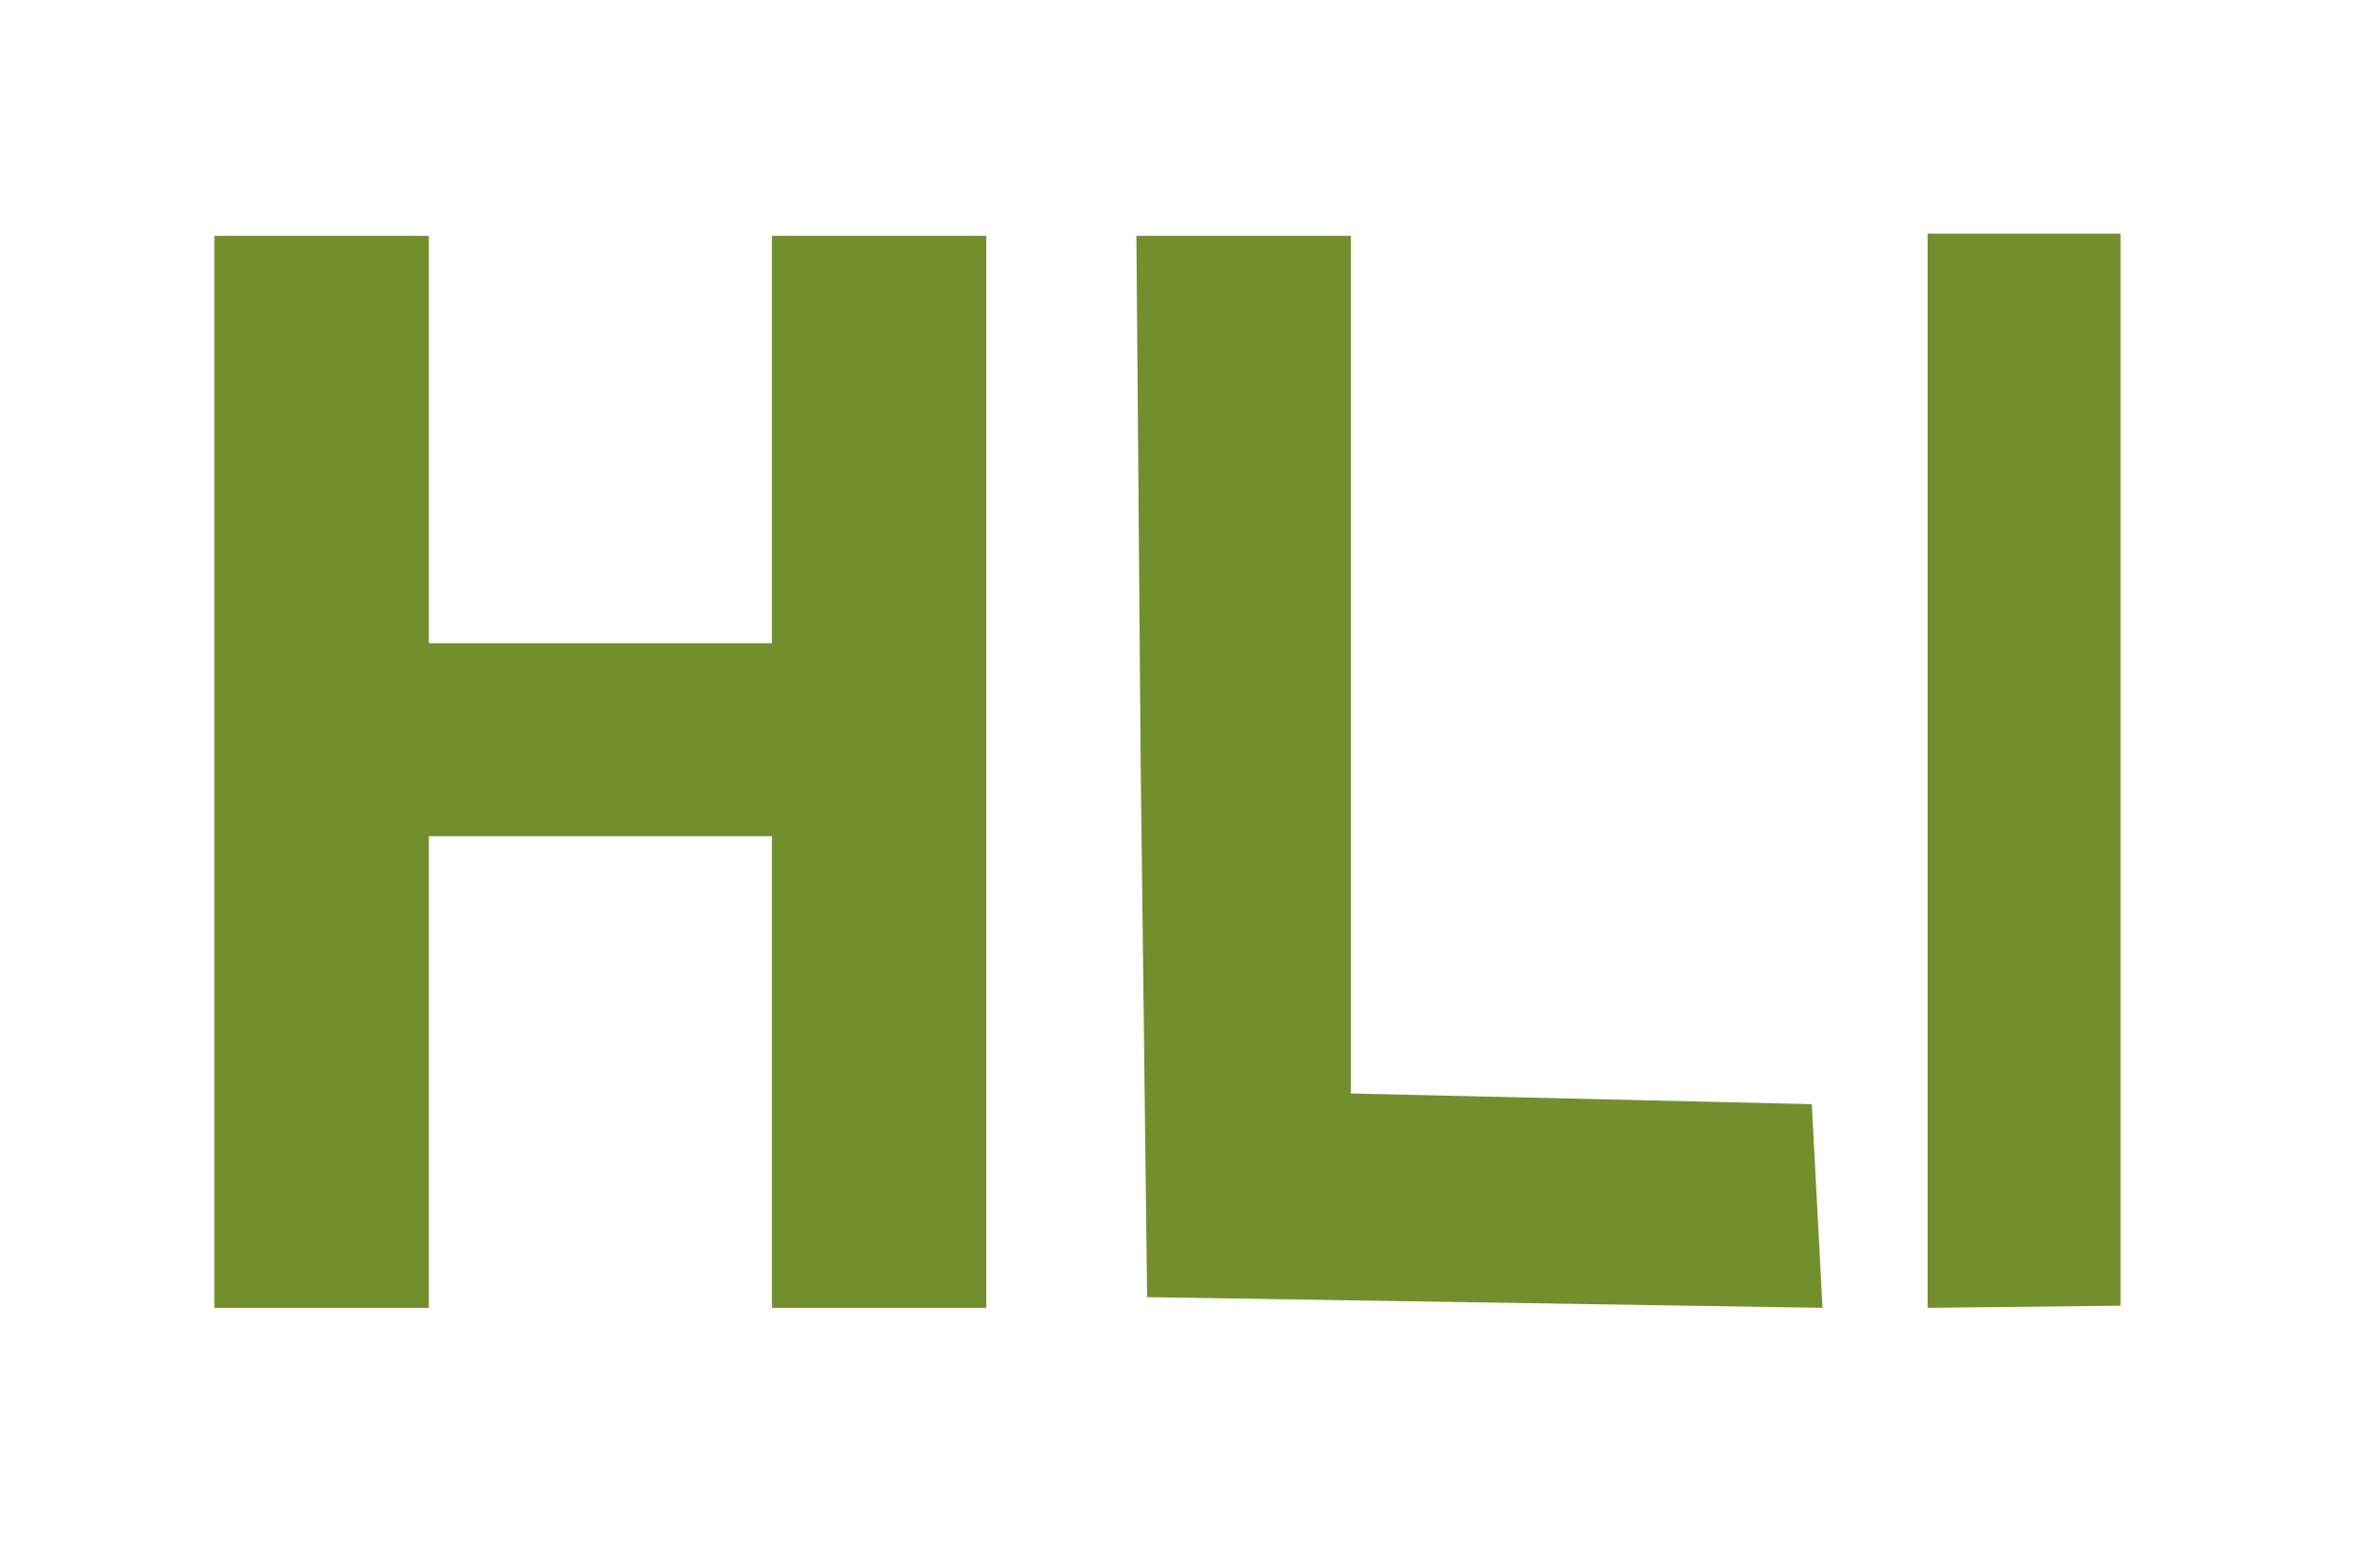 <svg version="1.2" xmlns="http://www.w3.org/2000/svg" viewBox="0 0 111 73" width="111" height="73">
	<title>hli-logo</title>
	<style>
		.s0 { opacity: .9;fill: #648317 } 
	</style>
	<path id="Path 0" class="s0" d="m10 36v25h10v-22h16v22h10v-50h-10v19h-16v-19h-10zm43.2-0.3l0.3 24.8 31.5 0.5-0.5-9.5-21.5-0.5v-40h-10zm36.7 0.2v25.1l9-0.1v-50h-9z"/>
</svg>